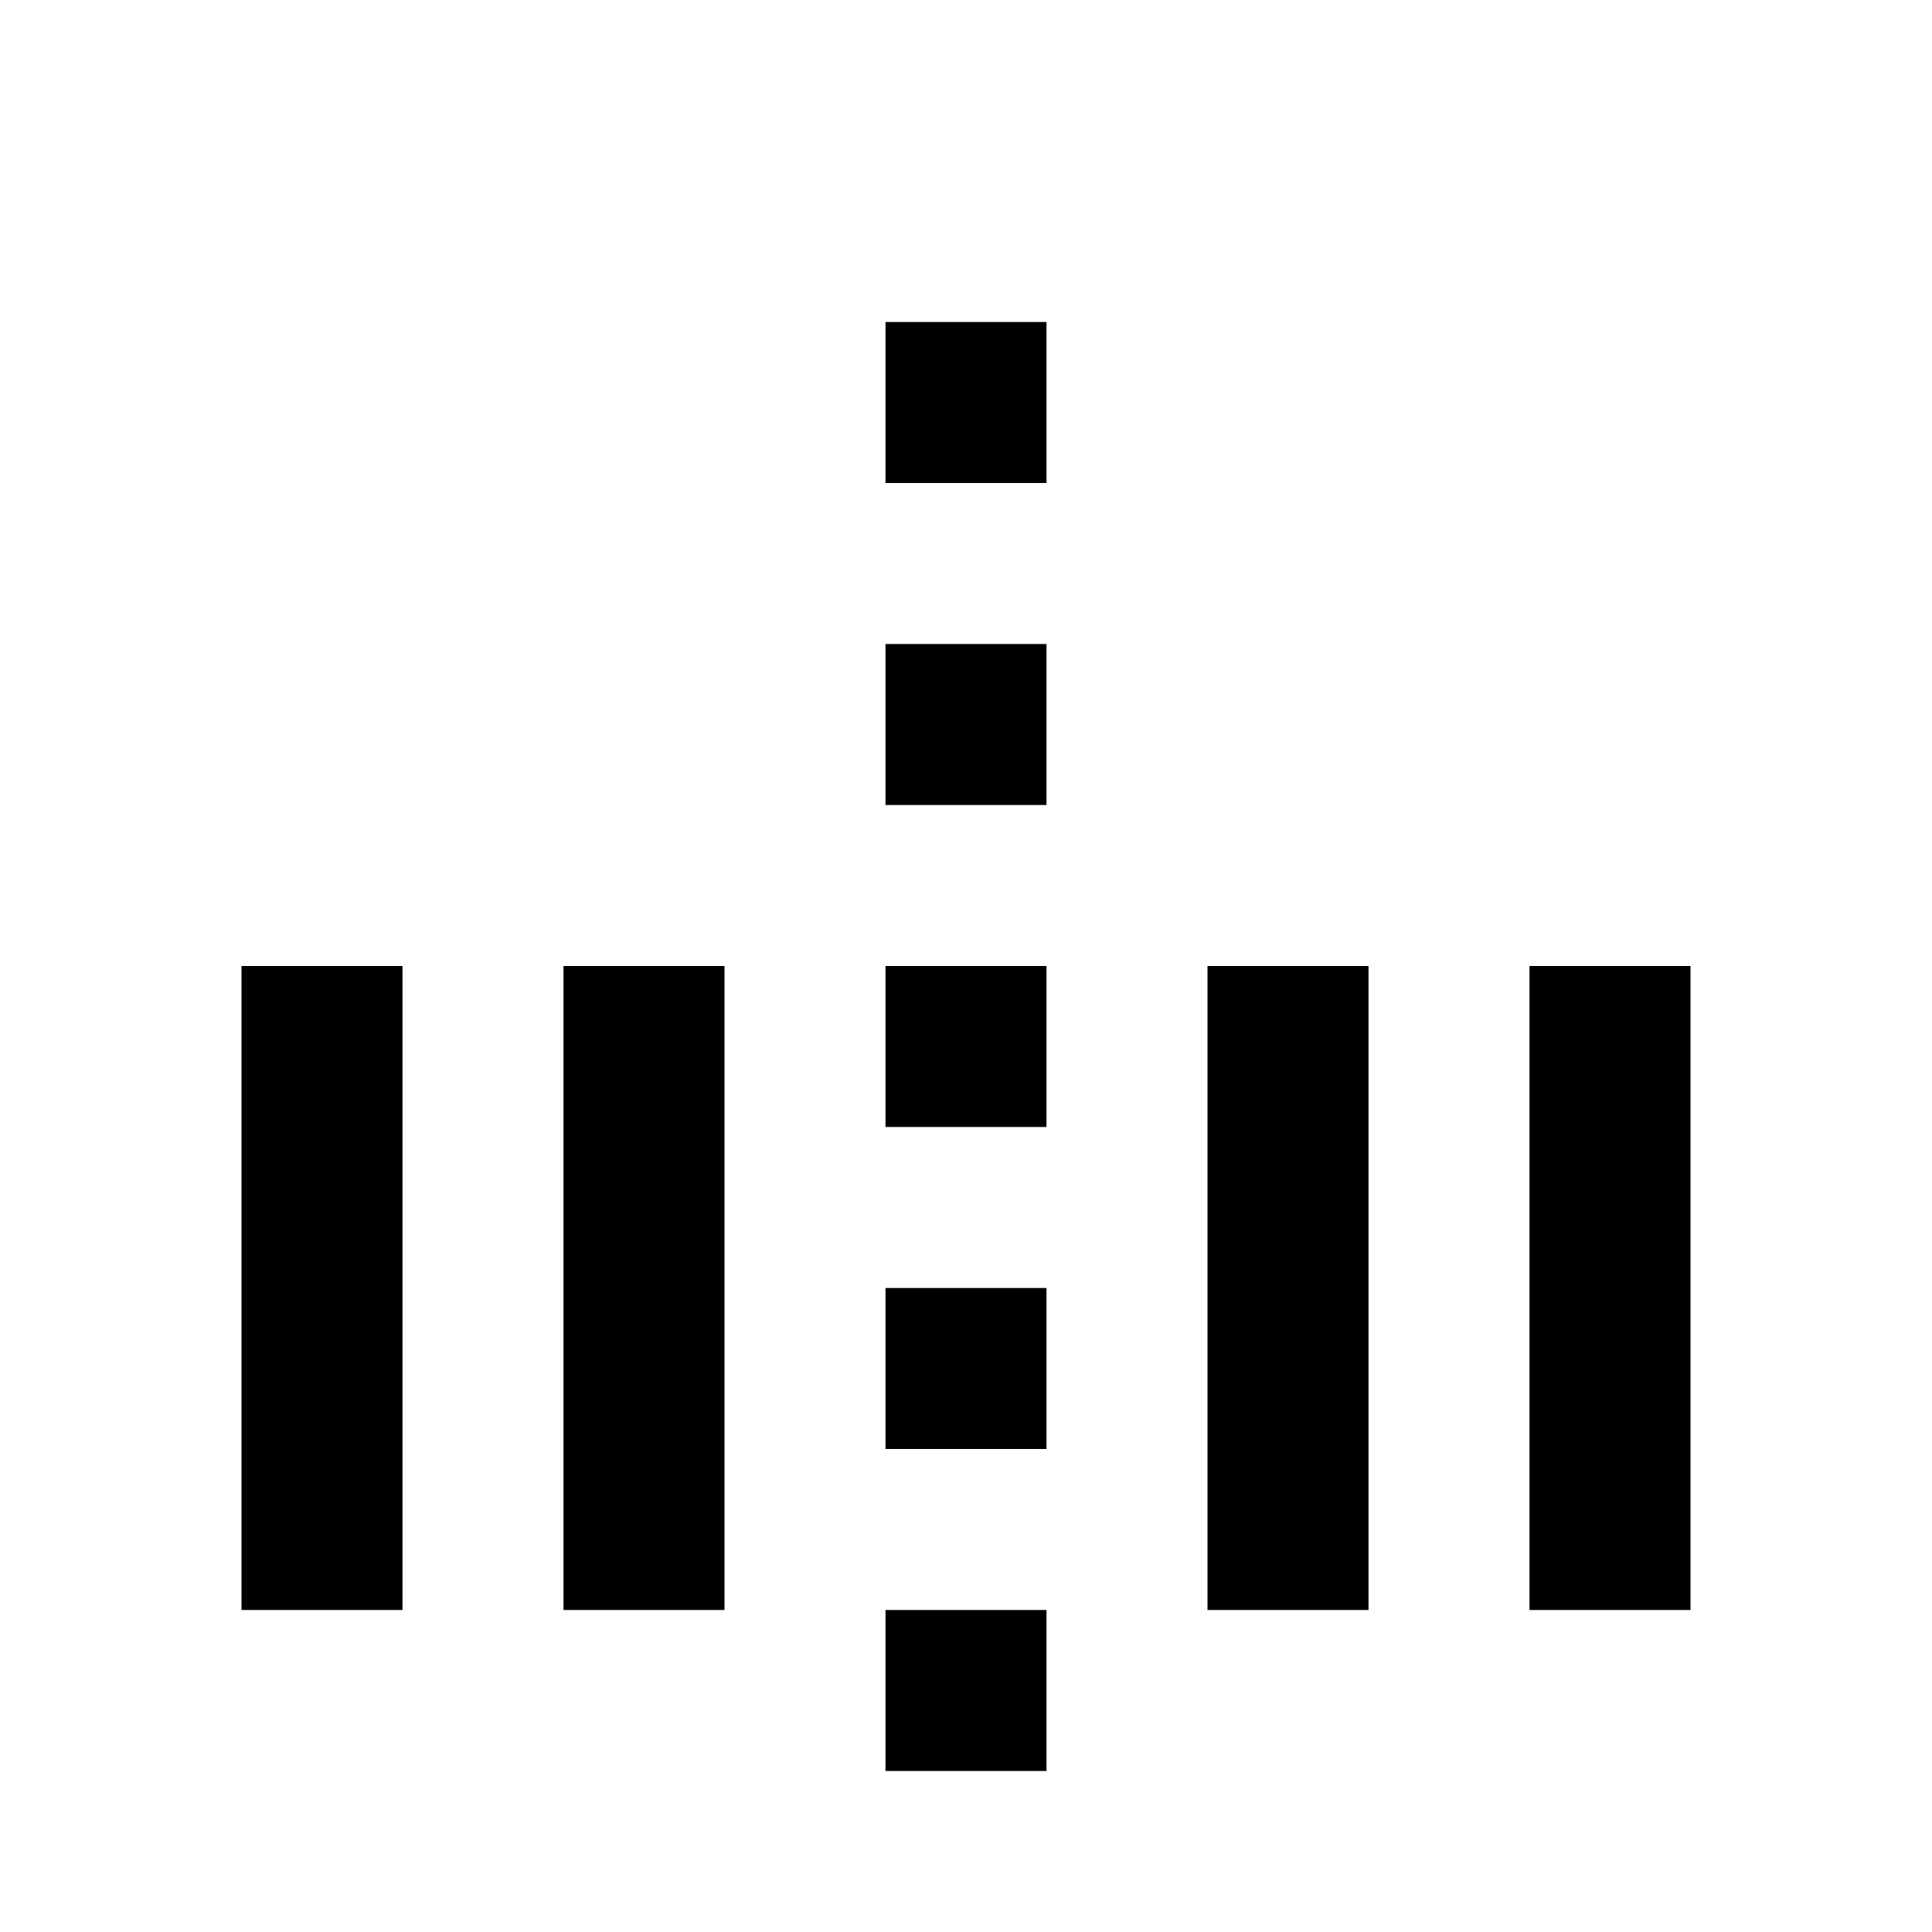 <?xml version="1.0" encoding="UTF-8"?>
<svg width="24px" height="24px" viewBox="0 0 24 24" version="1.1" xmlns="http://www.w3.org/2000/svg" xmlns:xlink="http://www.w3.org/1999/xlink">
    <g stroke="none" stroke-width="1" fill="none" fill-rule="evenodd">
        <path d="M13,10h-2V8h2V10z M13,6h-2V4h2V6z M13,14h-2v-2h2V14z M13,18h-2v-2h2V18z M3,20v-8h2v8H3z M19,20v-8h2v8H19z M13,22h-2v-2h2V22z M7,20v-8h2v8H7z M15,20v-8h2v8H15z" fill="#000000"/>
    </g>
</svg>
